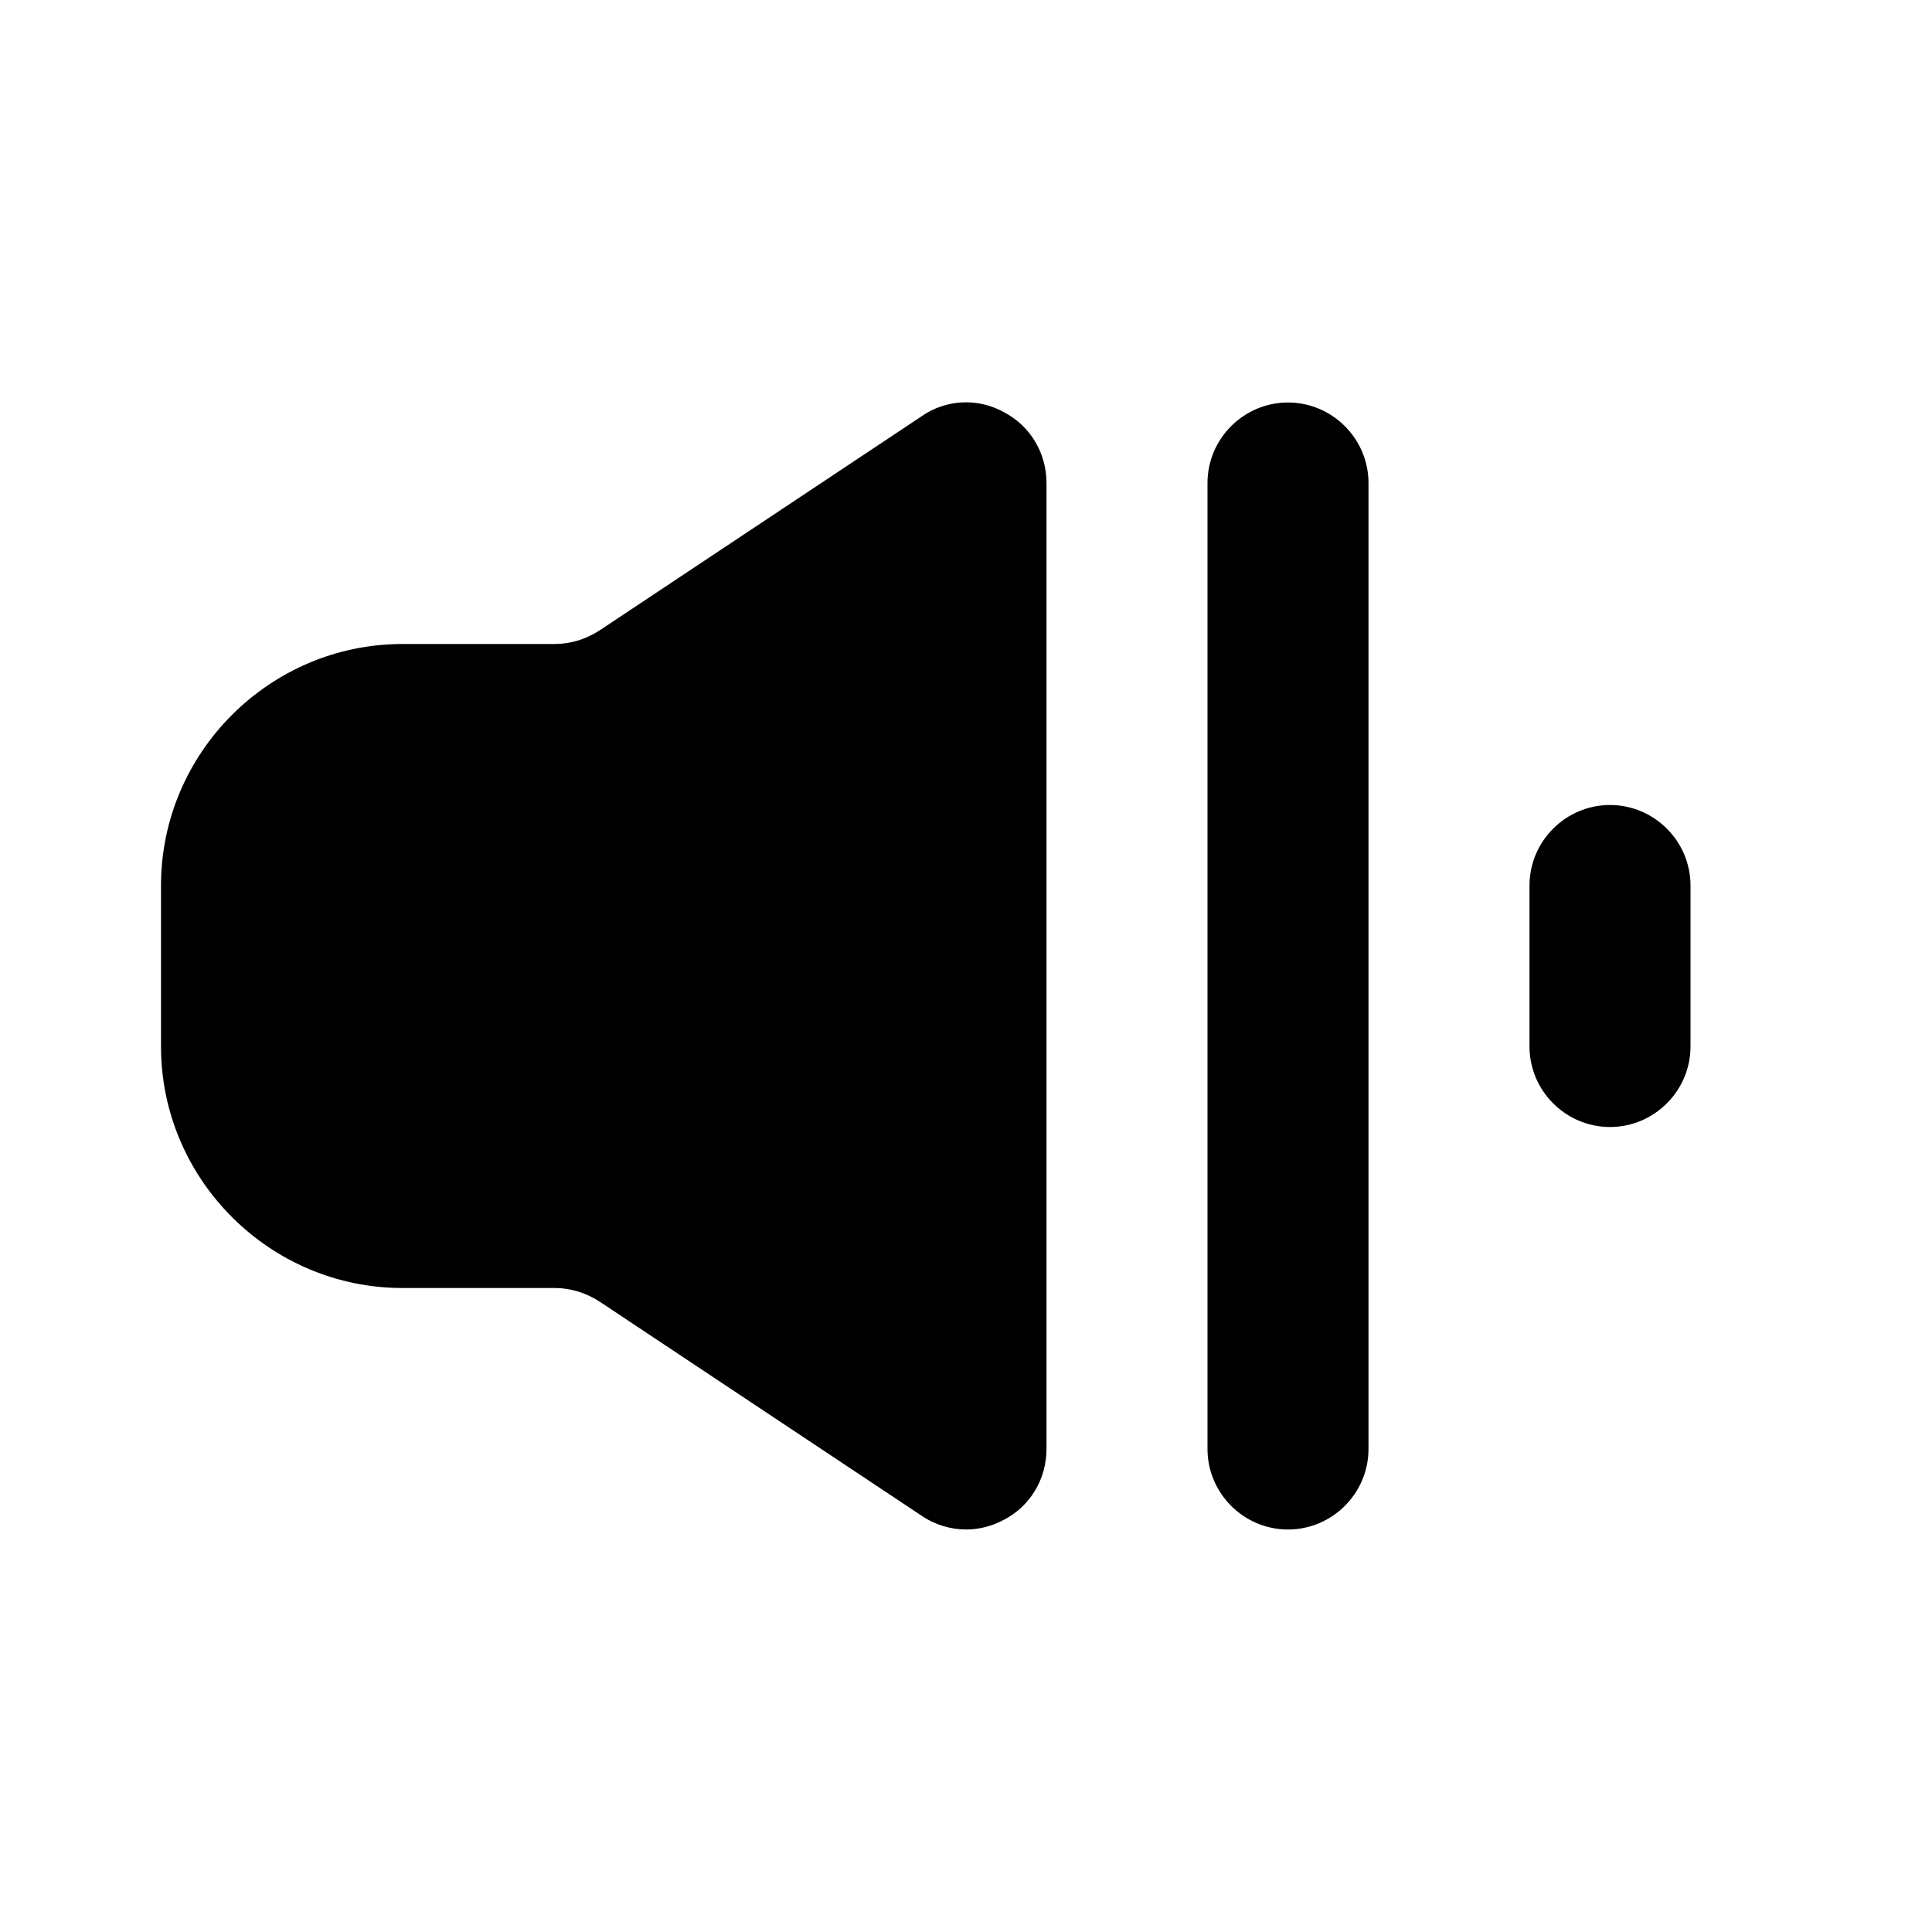 <svg id="Layer_20" viewBox="0 0 24 24" xmlns="http://www.w3.org/2000/svg" data-name="Layer 20">
   <path d="
   m13 6v12c0 .37-.2.71-.53.88-.15.08-.31.12-.47.12-.19 0-.39-.06-.55-.17l-4-2.66c-.17-.11-.36-.17-.56-.17h-1.89c-1.65 0-3-1.35-3-3v-2c0-1.65 1.35-3 3-3h1.89c.2 0 .39-.06.56-.17l4-2.66c.3-.21.7-.23 1.02-.05.33.17.53.51.53.88z
   m8-0v7c0 .55-.45 1-1 1s-1-.45-1-1v-2c0-.55.45-1 1-1s1 .45 1 1zm-4 3v9c0 .55-.45 1-1 1s-1-.45-1-1v-12c0-.55.45-1 1-1s1 .45 1 1z" />
</svg>